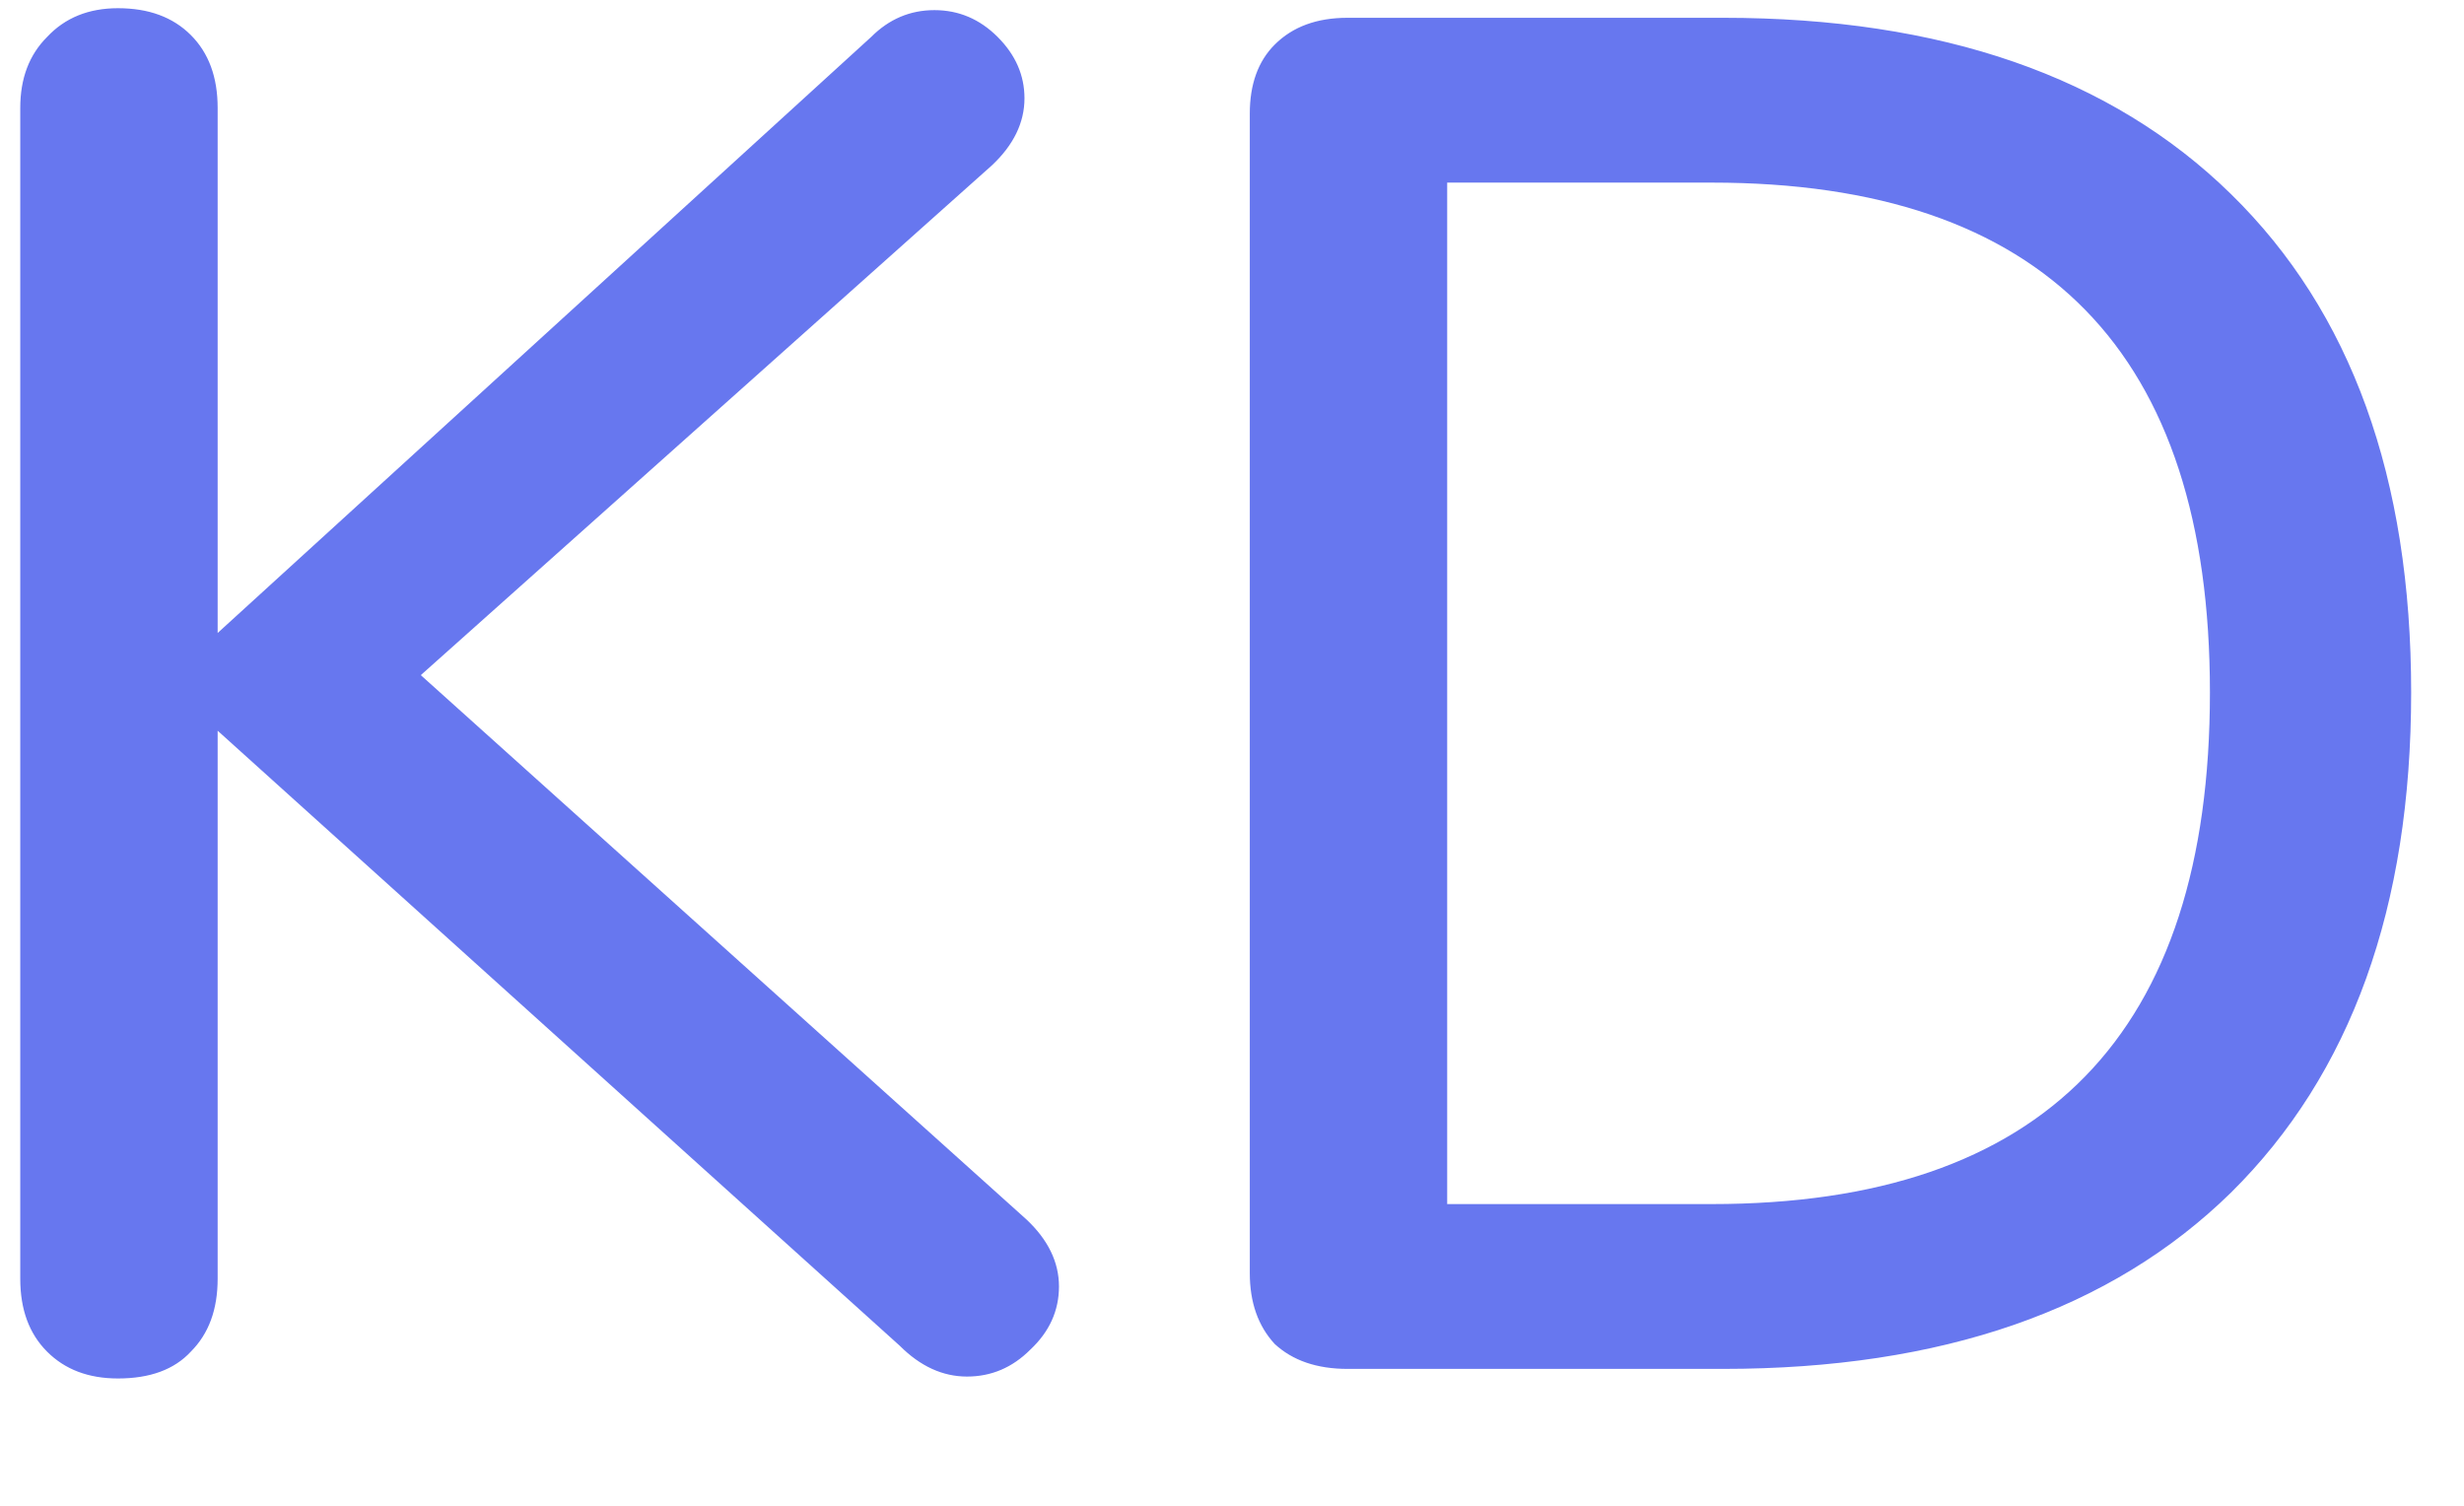 <svg width="18" height="11" viewBox="0 0 18 11" fill="none" xmlns="http://www.w3.org/2000/svg">
<path d="M7.498 8.908C7.657 9.057 7.736 9.221 7.736 9.398C7.736 9.575 7.666 9.729 7.526 9.86C7.395 9.991 7.241 10.056 7.064 10.056C6.887 10.056 6.723 9.981 6.574 9.832L1.59 5.338V9.342C1.59 9.566 1.525 9.743 1.394 9.874C1.273 10.005 1.095 10.07 0.862 10.07C0.647 10.07 0.475 10.005 0.344 9.874C0.213 9.743 0.148 9.566 0.148 9.342V0.788C0.148 0.573 0.213 0.401 0.344 0.27C0.475 0.13 0.647 0.06 0.862 0.06C1.086 0.06 1.263 0.125 1.394 0.256C1.525 0.387 1.59 0.564 1.59 0.788V4.624L6.364 0.27C6.495 0.139 6.649 0.074 6.826 0.074C7.003 0.074 7.157 0.139 7.288 0.27C7.419 0.401 7.484 0.55 7.484 0.718C7.484 0.895 7.405 1.059 7.246 1.208L3.074 4.932L7.498 8.908ZM9.844 10C9.62 10 9.443 9.939 9.312 9.818C9.191 9.687 9.13 9.515 9.13 9.3V0.83C9.13 0.615 9.191 0.447 9.312 0.326C9.443 0.195 9.62 0.13 9.844 0.13H12.588C14.184 0.13 15.421 0.559 16.298 1.418C17.176 2.277 17.614 3.49 17.614 5.058C17.614 6.626 17.176 7.844 16.298 8.712C15.421 9.571 14.184 10 12.588 10H9.844ZM12.504 8.796C14.931 8.796 16.144 7.55 16.144 5.058C16.144 2.575 14.931 1.334 12.504 1.334H10.572V8.796H12.504Z" fill="#6777EF"/>
</svg>
